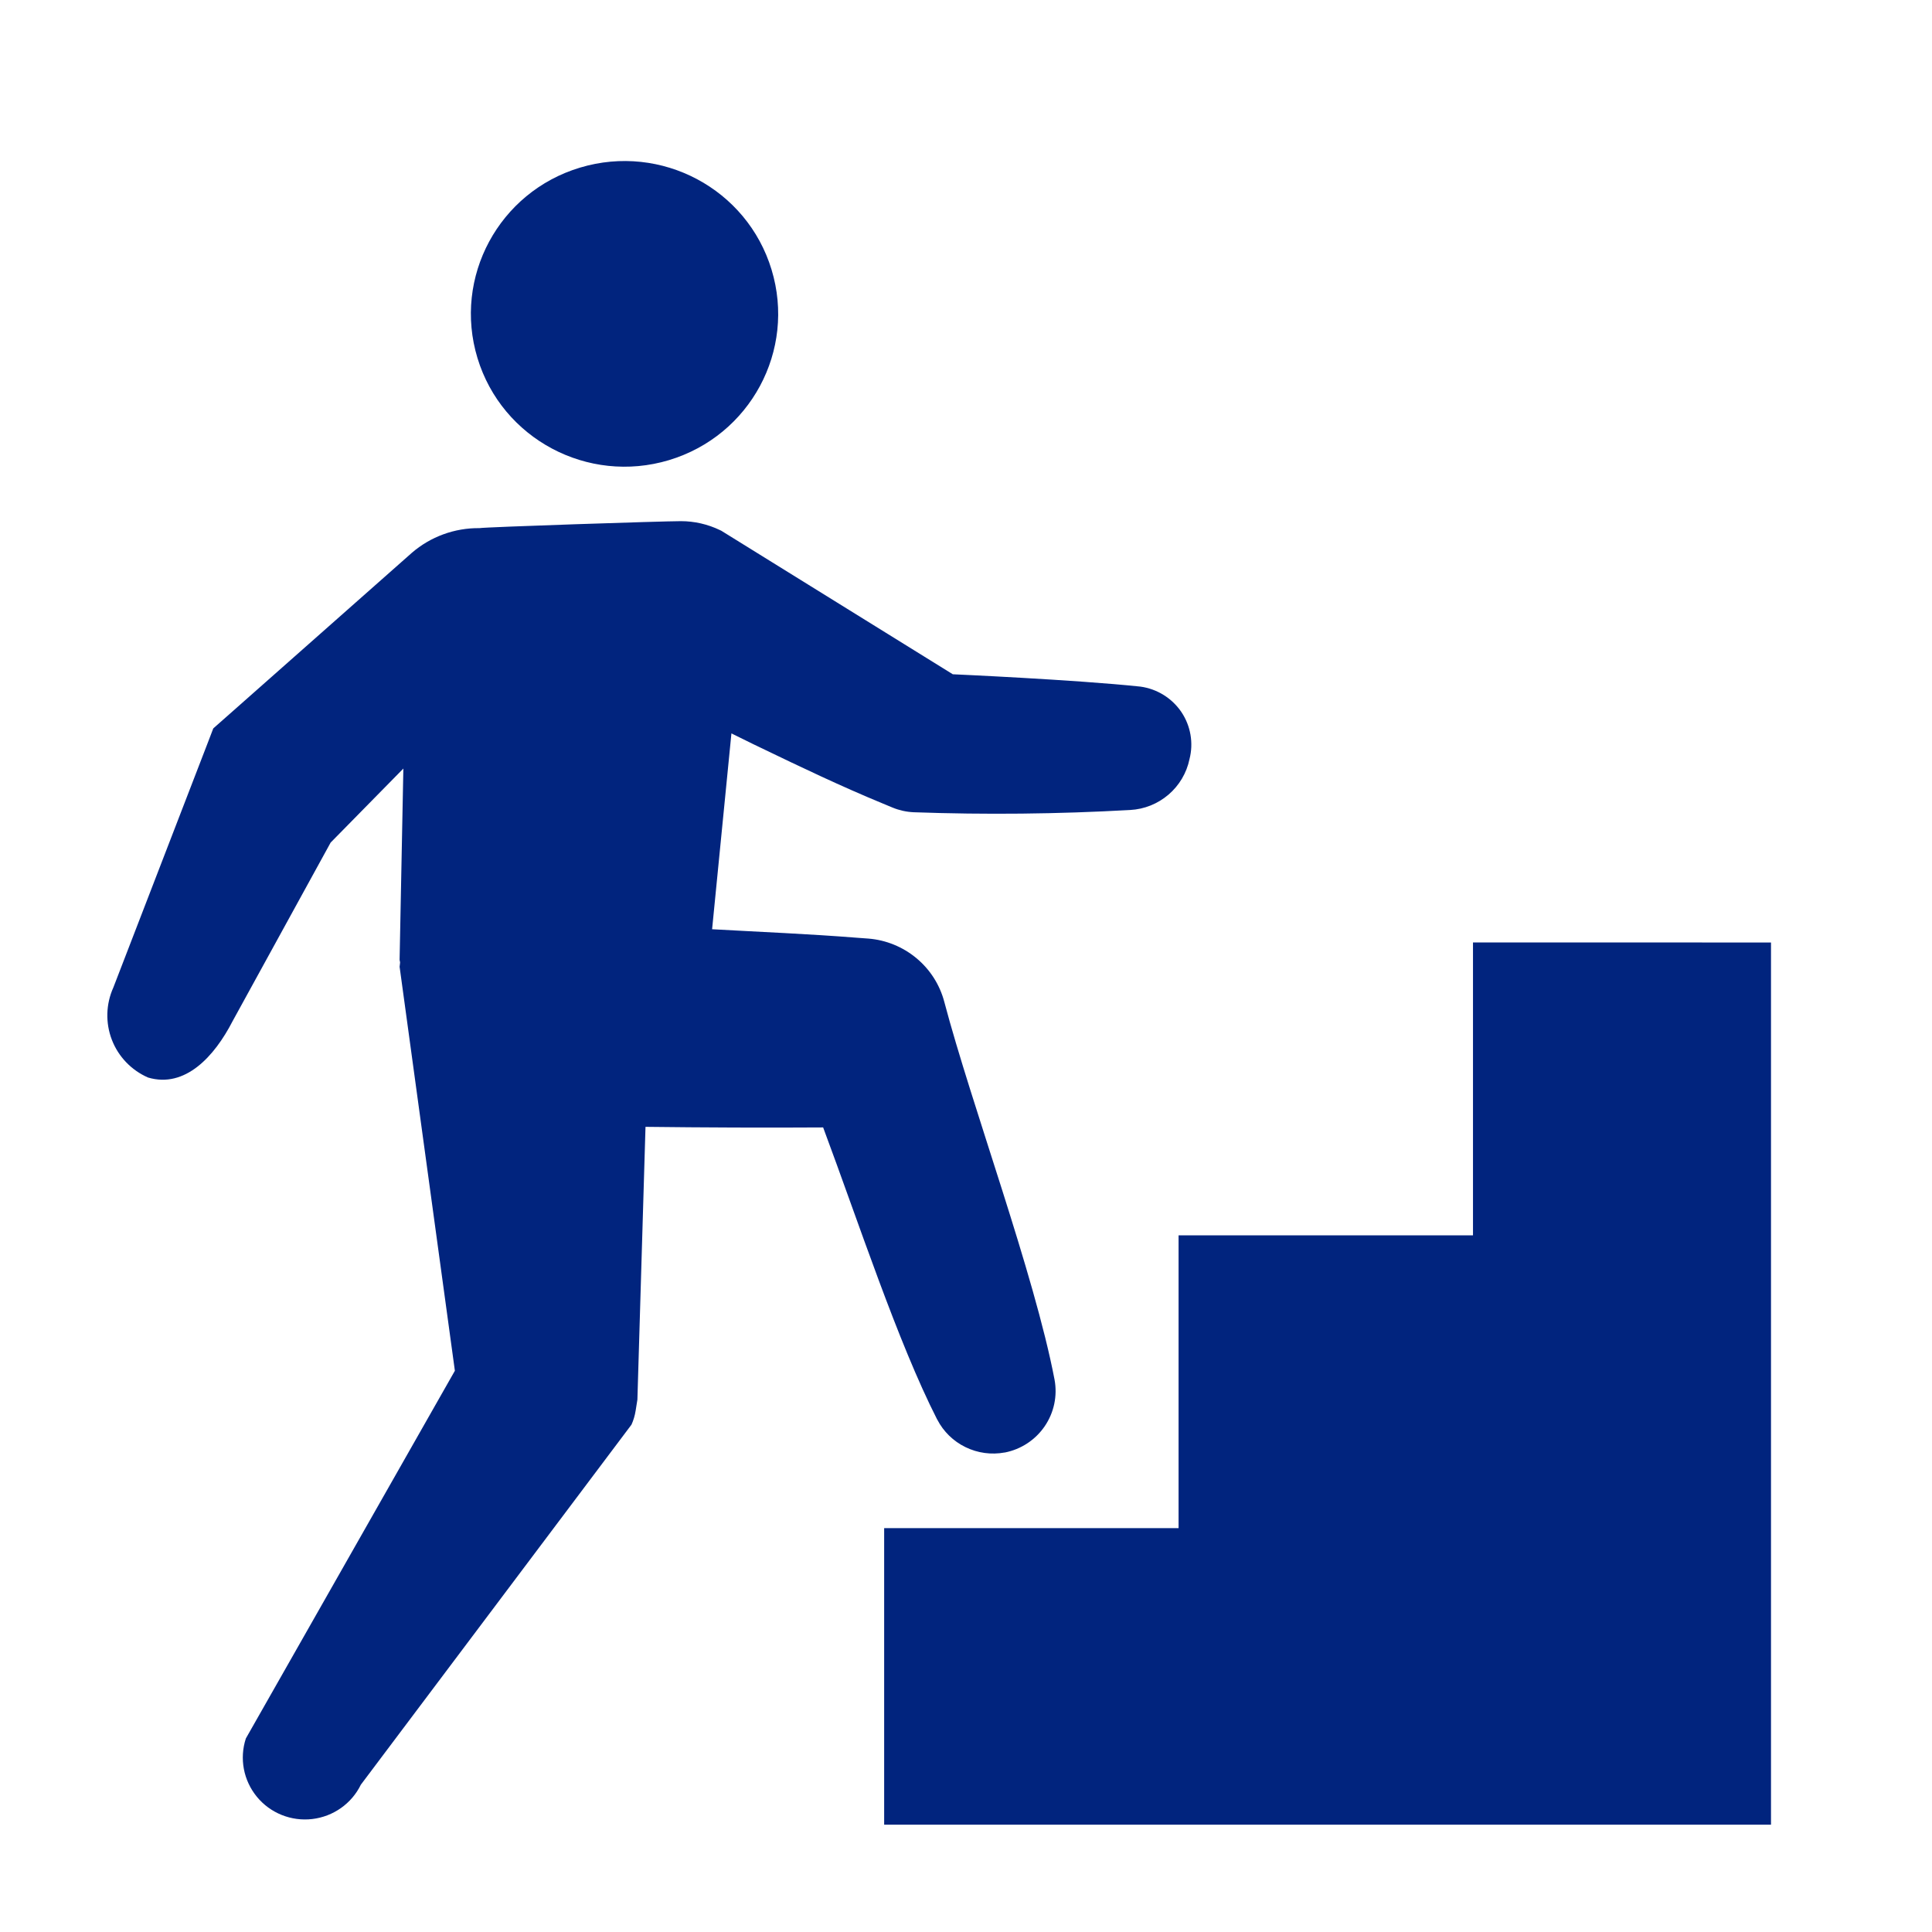 <svg width="36" height="36" viewBox="0 0 36 36" fill="none" xmlns="http://www.w3.org/2000/svg">
<mask id="mask0_31_8519" style="mask-type:alpha" maskUnits="userSpaceOnUse" x="0" y="0" width="36" height="36">
<rect width="36" height="36" fill="#C4C4C4"/>
</mask>
<g mask="url(#mask0_31_8519)">
<path d="M14.377 5.025C14.835 6.53 13.979 8.119 12.465 8.574C10.952 9.029 9.354 8.177 8.897 6.672C8.44 5.166 9.296 3.577 10.809 3.123C12.323 2.668 13.92 3.519 14.377 5.025Z" fill="#01247E"/>
<path d="M18.721 27.066C19.025 27.007 19.292 26.831 19.466 26.577C19.64 26.323 19.706 26.011 19.65 25.708C19.273 23.733 18.105 20.597 17.595 18.666C17.511 18.348 17.329 18.064 17.076 17.854C16.822 17.643 16.509 17.515 16.18 17.489L15.975 17.474C15.073 17.402 14.172 17.366 13.269 17.315L13.629 13.666C13.813 13.754 13.993 13.848 14.177 13.934C14.927 14.296 15.68 14.655 16.451 14.973L16.634 15.049L16.634 15.049C16.758 15.1 16.891 15.129 17.025 15.135C18.366 15.183 19.71 15.169 21.059 15.093C21.323 15.079 21.573 14.978 21.773 14.807C21.973 14.636 22.111 14.404 22.164 14.147C22.242 13.846 22.187 13.526 22.013 13.267C21.838 13.009 21.561 12.837 21.251 12.794C20.032 12.665 17.754 12.564 17.754 12.564L13.441 9.89L13.414 9.877C13.187 9.768 12.939 9.711 12.687 9.711C12.349 9.711 9.026 9.821 8.934 9.841H8.933C8.471 9.836 8.022 10 7.673 10.302L4.351 13.24L3.974 13.573L3.866 13.855L2.112 18.401C1.973 18.709 1.963 19.059 2.084 19.374C2.205 19.689 2.448 19.942 2.758 20.078C3.447 20.283 3.994 19.689 4.334 19.028L6.161 15.7L7.516 14.321L7.446 17.881C7.446 17.9 7.455 17.917 7.455 17.937C7.455 17.956 7.447 17.991 7.446 18.014L8.476 25.542L4.581 32.394H4.581C4.459 32.768 4.537 33.177 4.787 33.481C5.037 33.785 5.426 33.941 5.818 33.895C6.21 33.849 6.552 33.608 6.724 33.255L11.767 26.546C11.804 26.464 11.83 26.376 11.844 26.287L11.877 26.08L12.028 20.997C13.105 21.01 14.271 21.015 15.338 21.008C16.001 22.784 16.728 25.008 17.463 26.451H17.464C17.579 26.675 17.764 26.855 17.99 26.965C18.217 27.076 18.473 27.111 18.721 27.065L18.721 27.066Z" fill="#01247E"/>
<path d="M27.447 17.561V23.019H21.961V28.475H16.475V34H33V17.562L27.447 17.561Z" fill="#01247E"/>
</g>
</svg>
